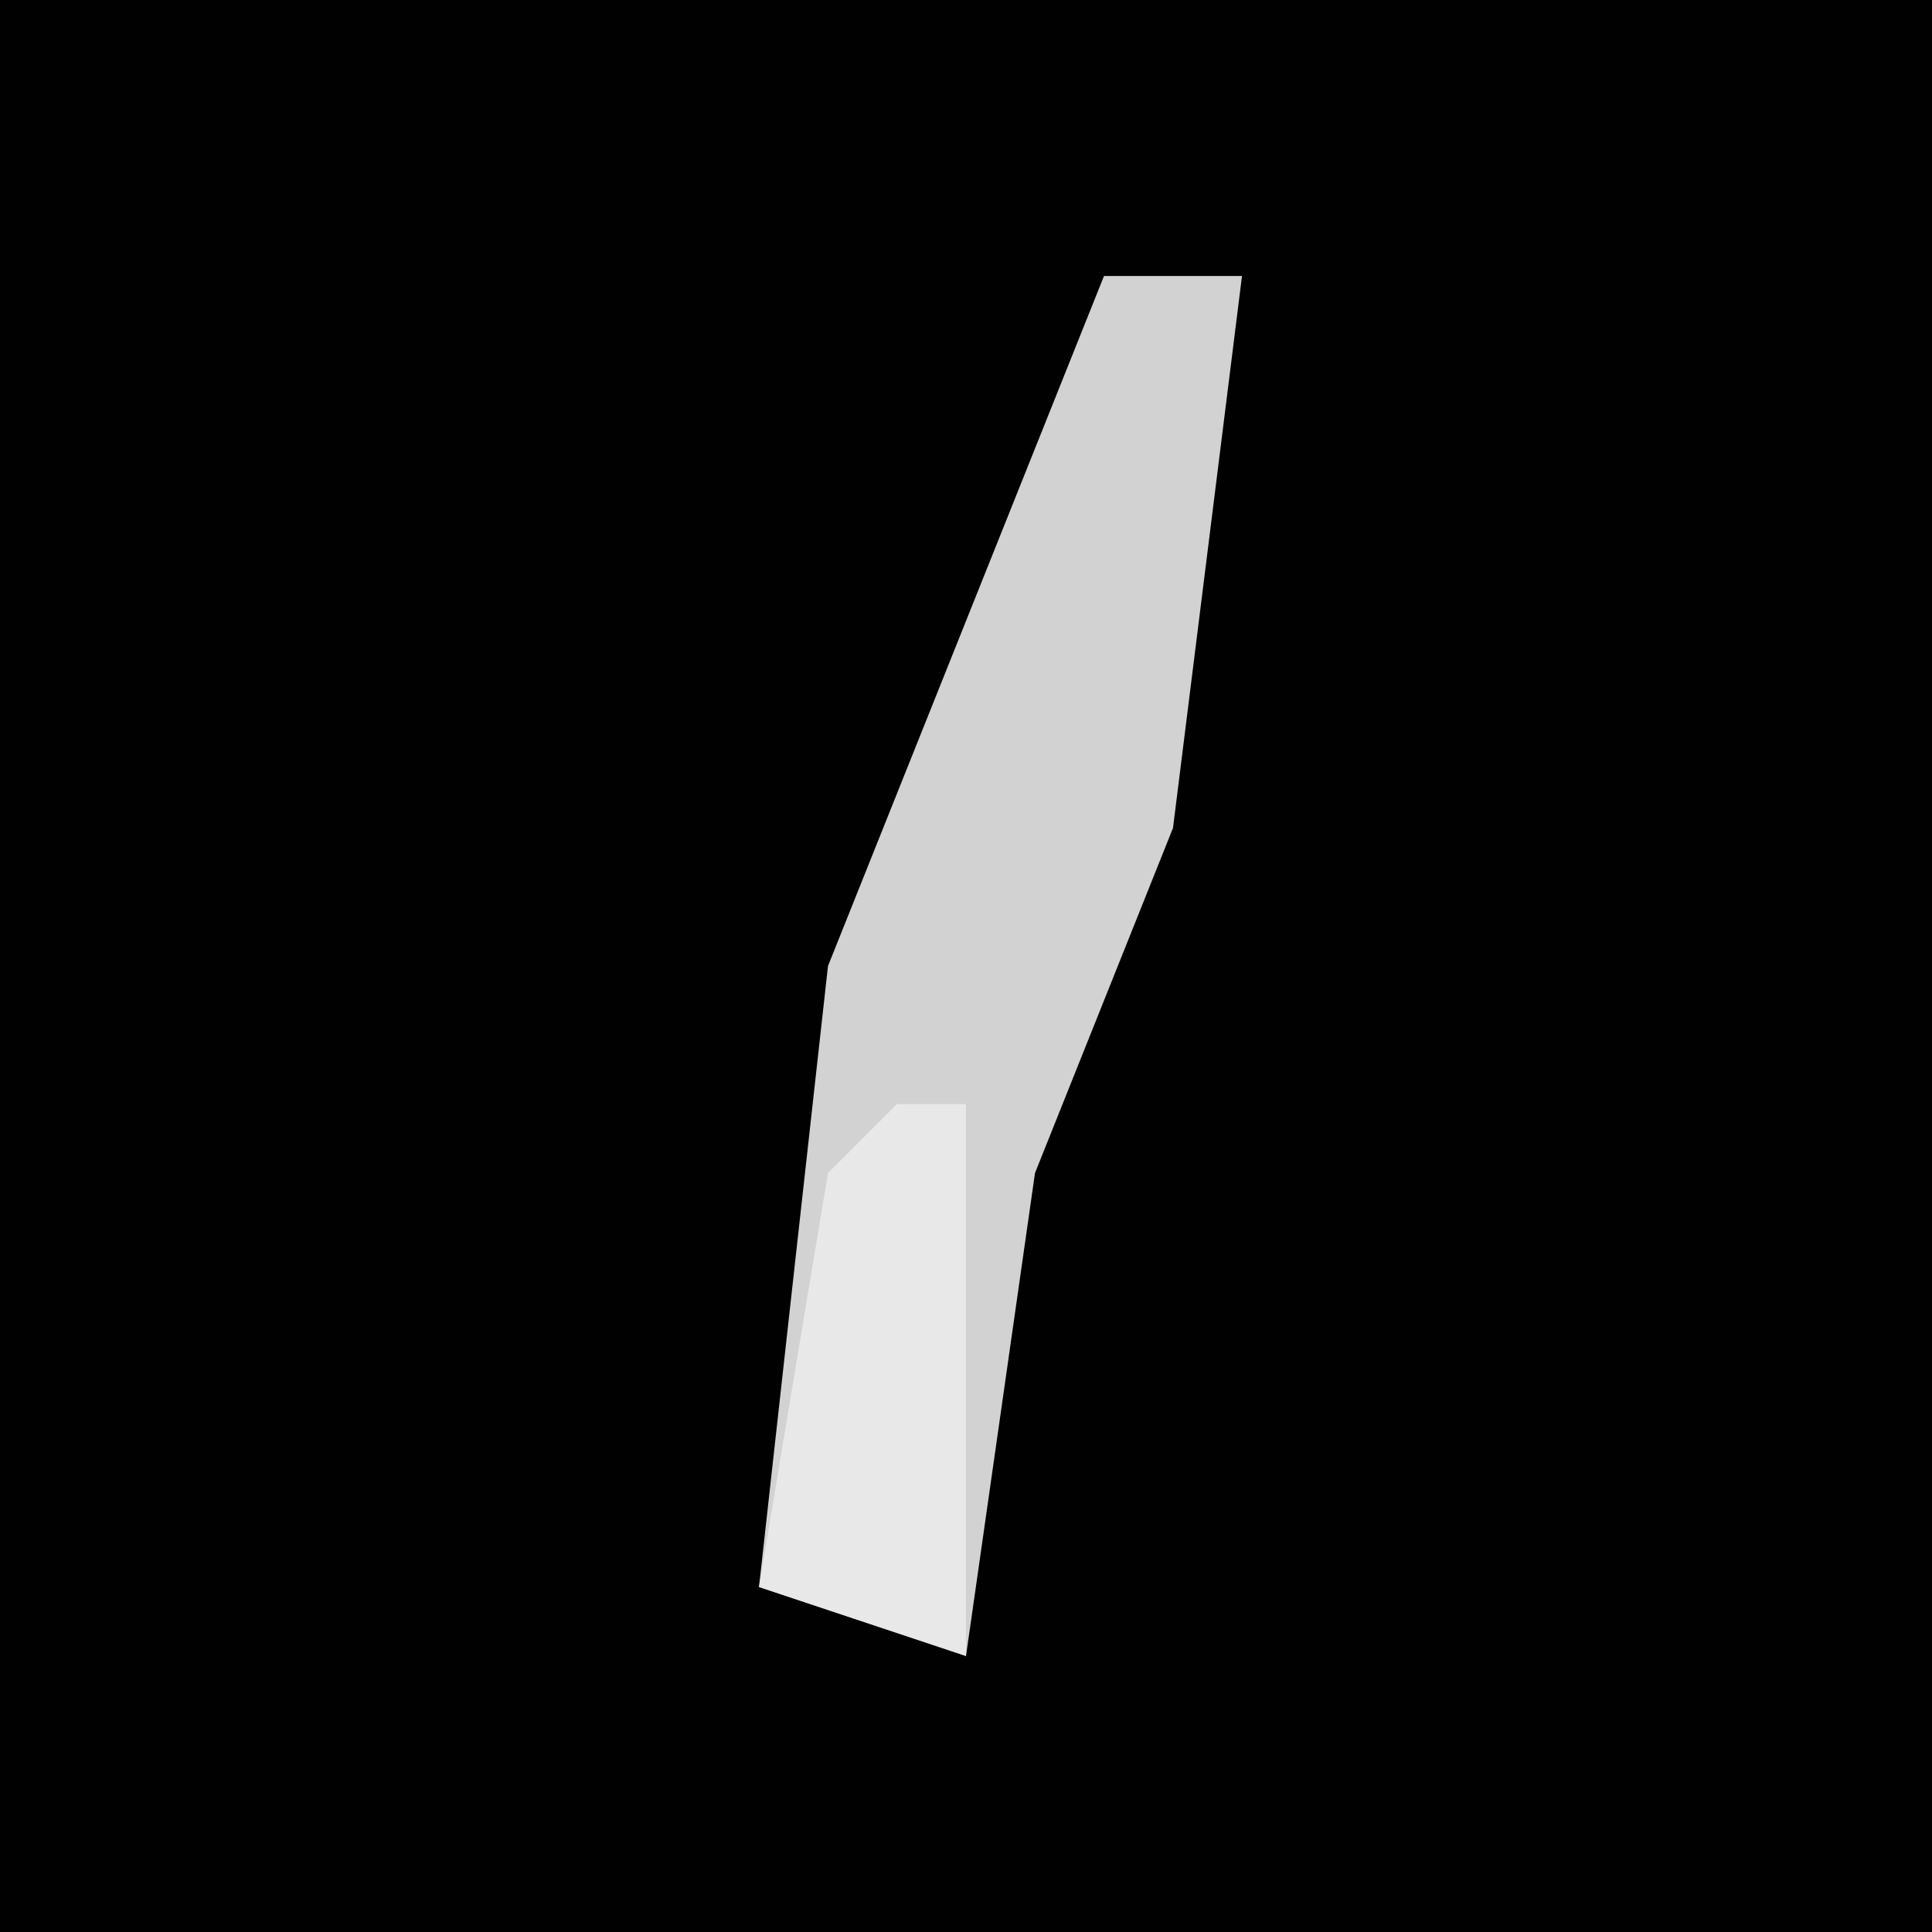 <?xml version="1.0" encoding="UTF-8"?>
<svg version="1.1" xmlns="http://www.w3.org/2000/svg" width="28" height="28">
<path d="M0,0 L28,0 L28,28 L0,28 Z " fill="#010101" transform="translate(0,0)"/>
<path d="M0,0 L2,0 L1,8 L-1,13 L-2,20 L-5,19 L-4,10 Z " fill="#D2D2D2" transform="translate(16,4)"/>
<path d="M0,0 L1,0 L1,8 L-2,7 L-1,1 Z " fill="#E8E8E8" transform="translate(13,16)"/>
</svg>
